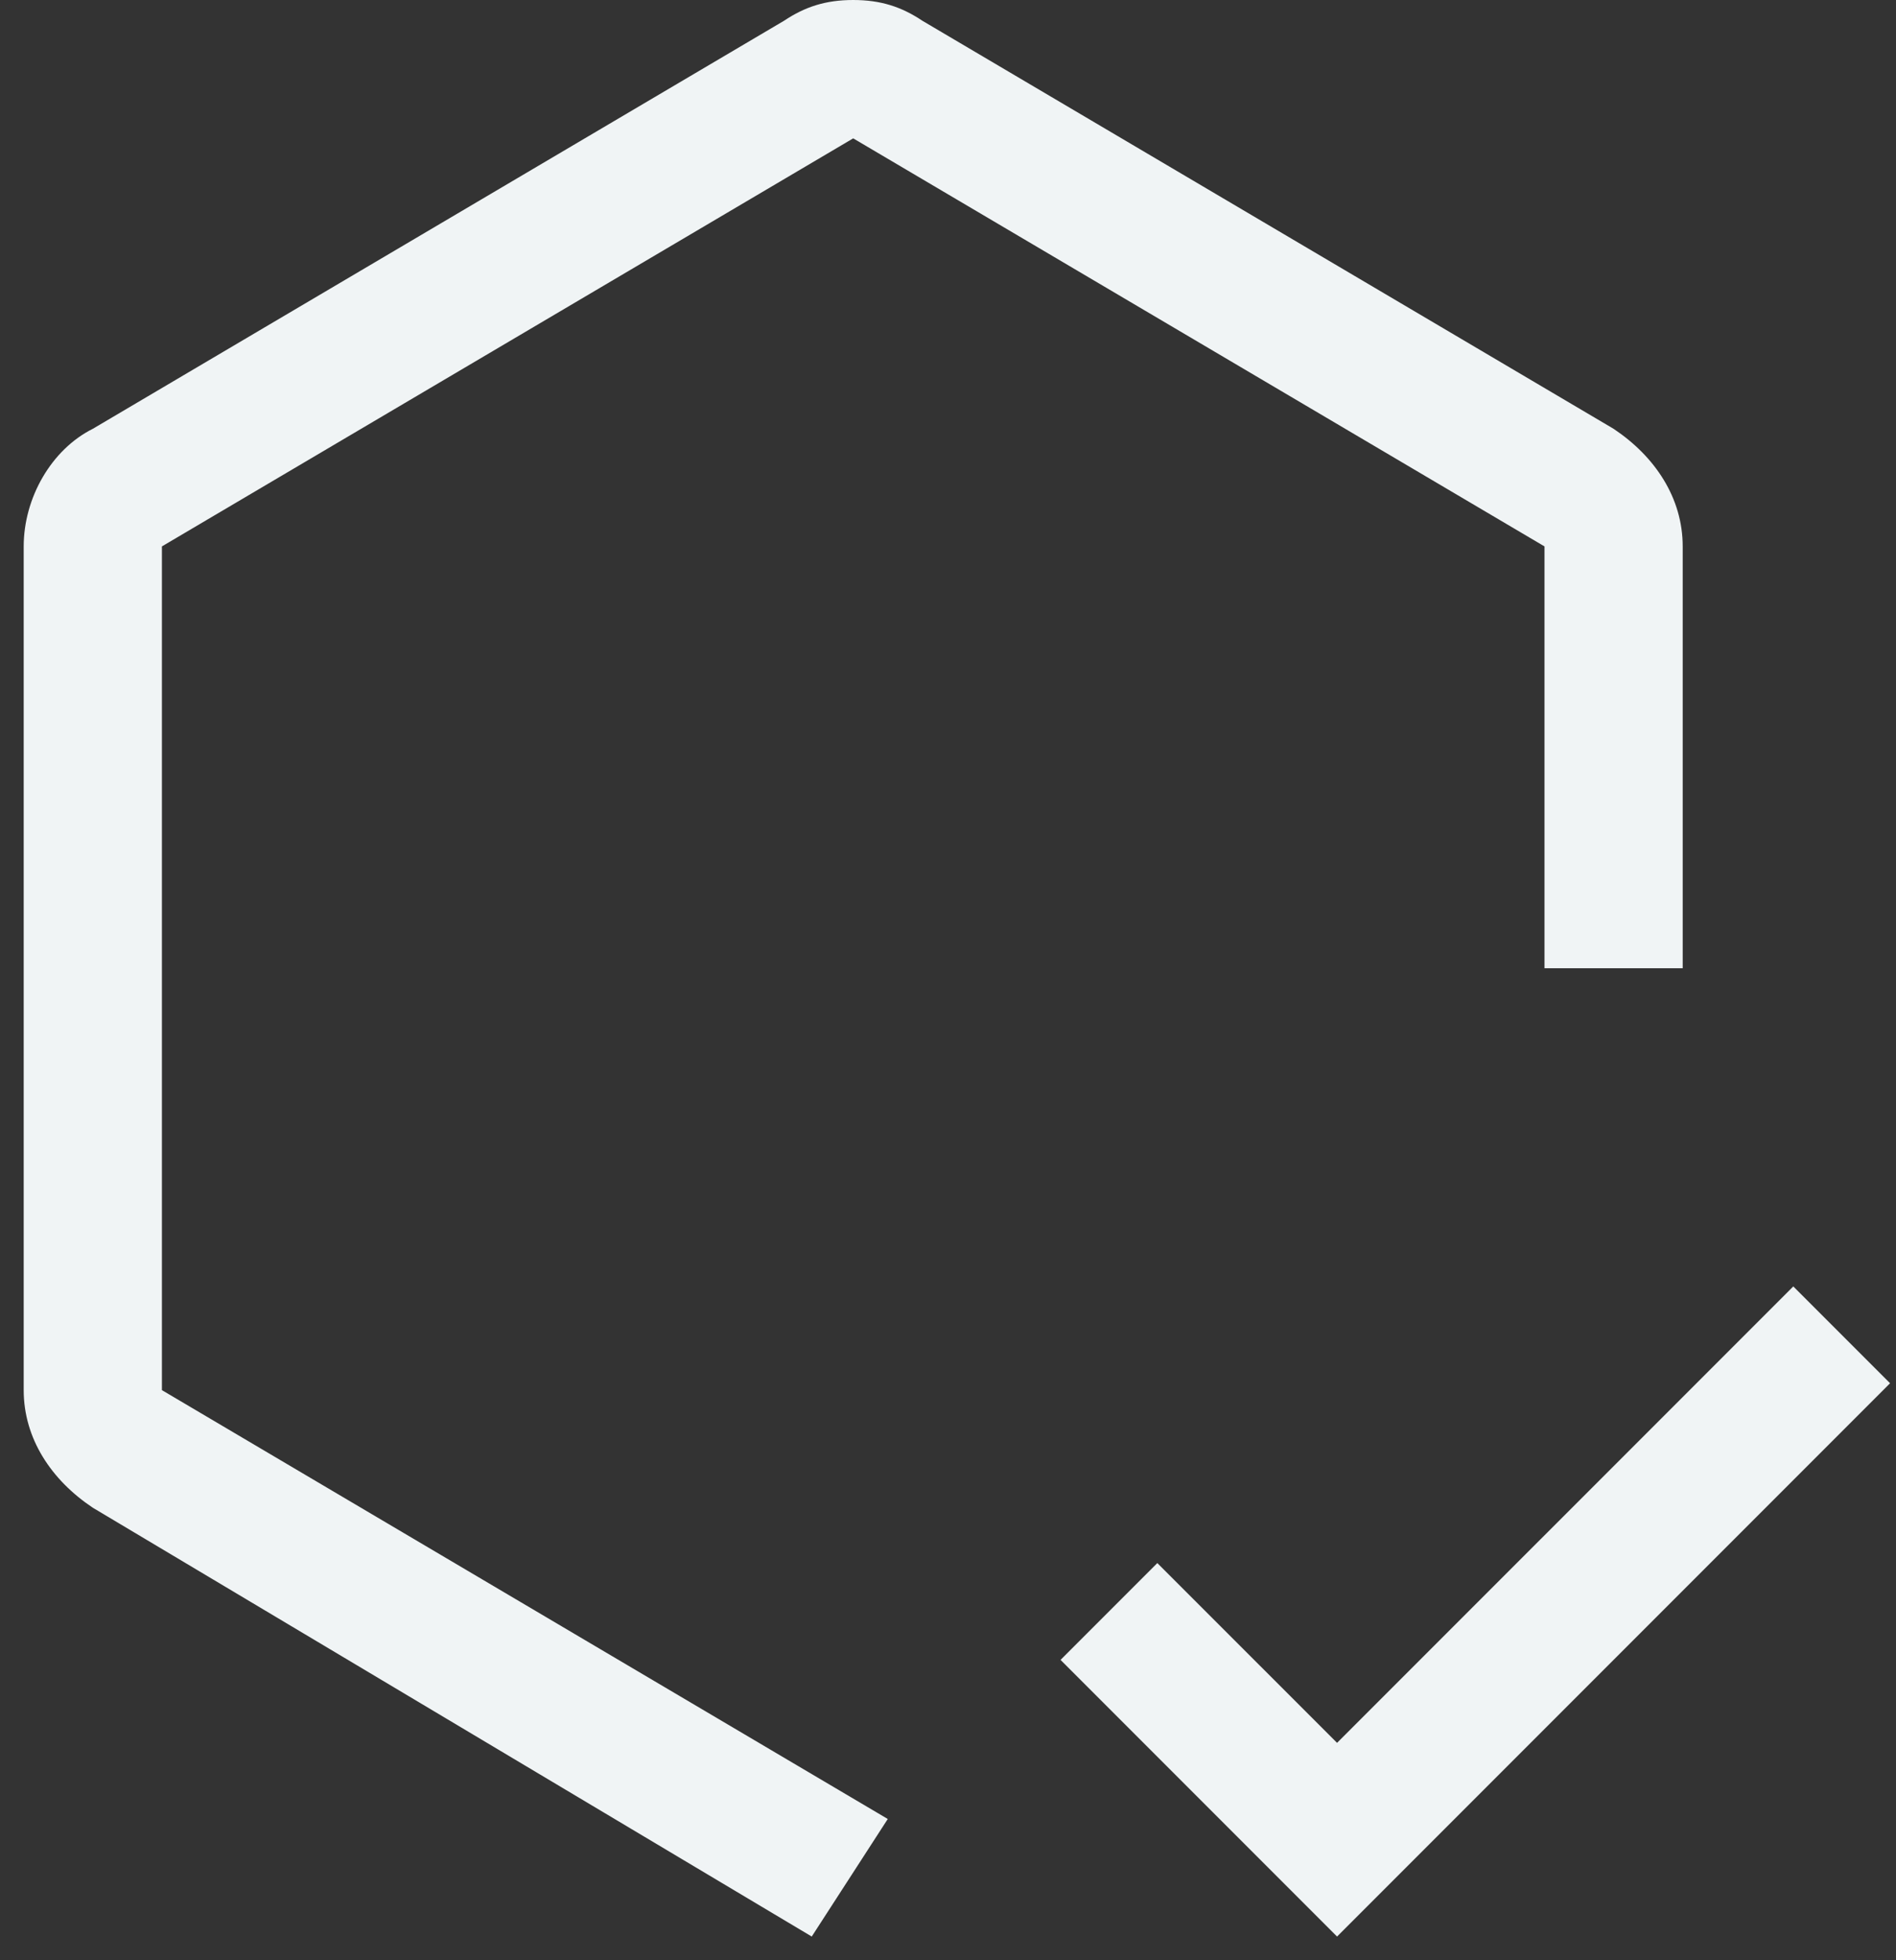 <svg width="30" height="31" viewBox="0 0 30 31" fill="none" xmlns="http://www.w3.org/2000/svg">
<rect x="0" y="0" width="30" height="31" fill="#333333" stroke="none"/>
<path d="M21.156 27.562L18.312 24.719L16.781 26.25L21.156 30.625L29.906 21.875L28.375 20.344L21.156 27.562Z" fill="#F0F4F5"/>
<path d="M12.844 30.625L1.469 23.844C0.812 23.406 0.375 22.75 0.375 21.984V8.641C0.375 7.875 0.812 7.109 1.469 6.781L12.406 0.328C12.734 0.109 13.062 0 13.5 0C13.938 0 14.266 0.109 14.594 0.328L25.531 6.781C26.188 7.219 26.625 7.875 26.625 8.641V15.312H24.438V8.641L13.5 2.188L2.562 8.641V21.984L14.047 28.766L12.844 30.625Z" fill="#F0F4F5"/>
</svg>
